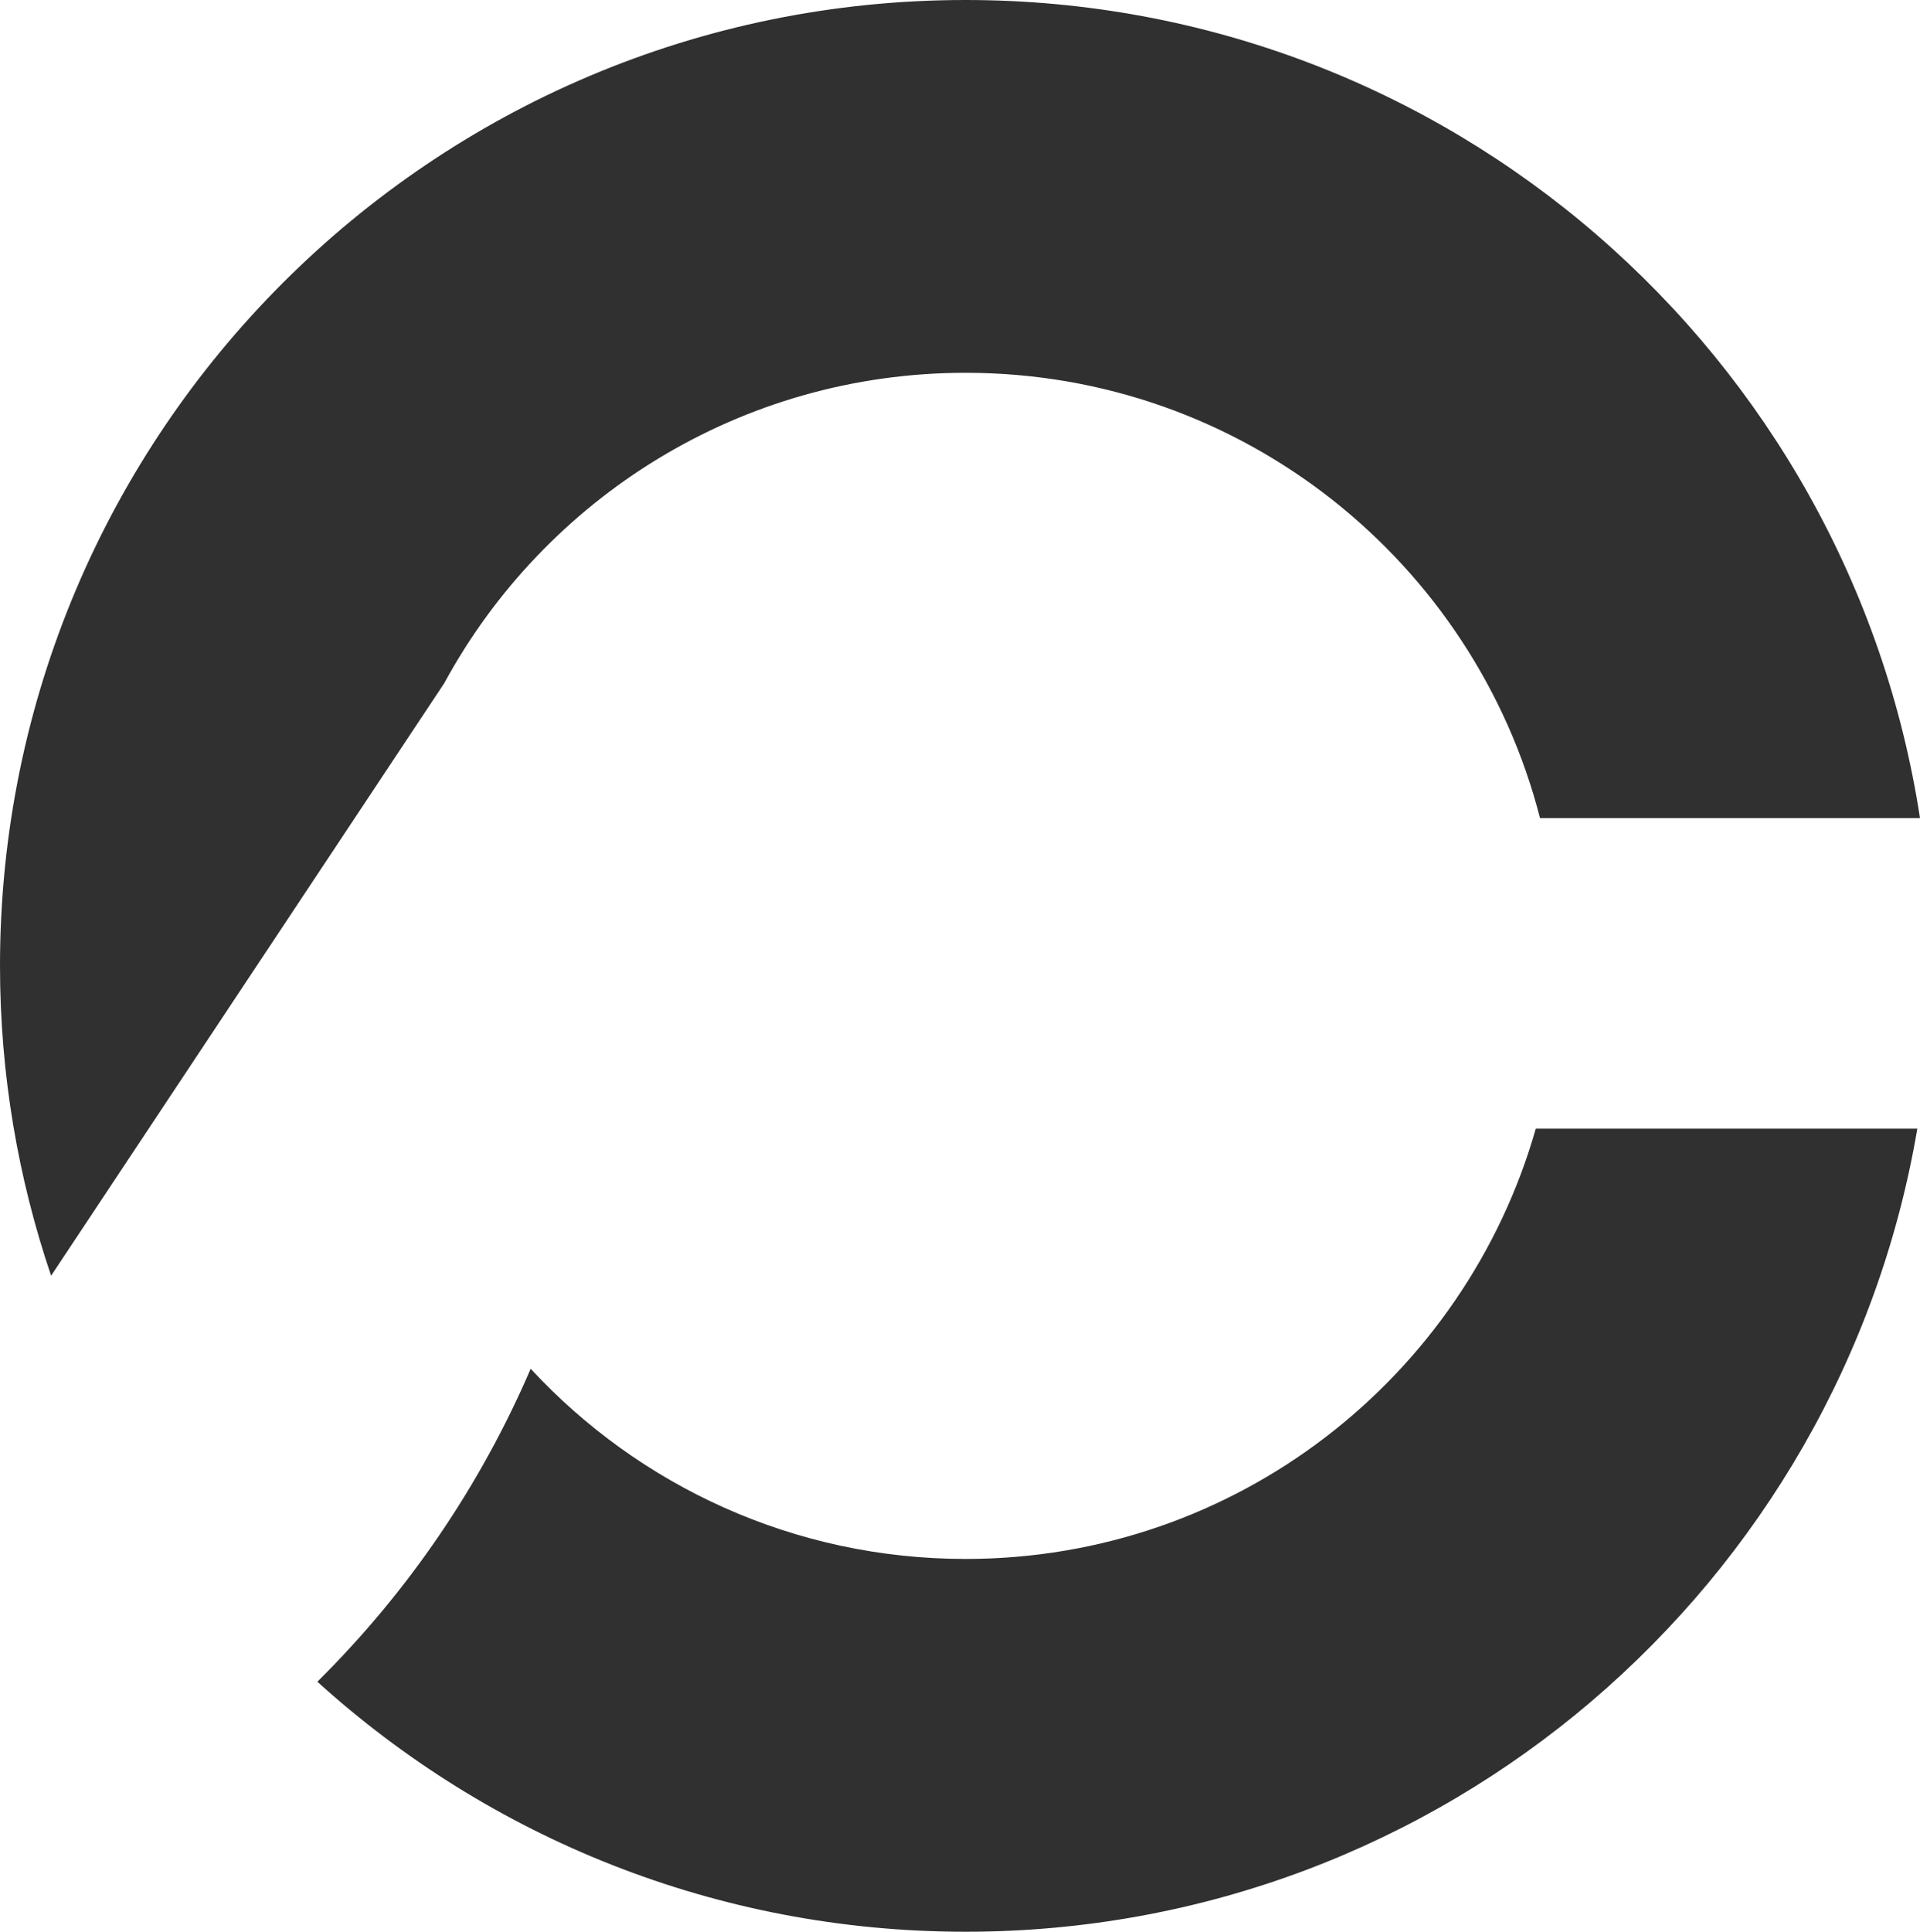 <svg version="1.1" id="图层_1" x="0px" y="0px" width="111.479px" height="112.133px" viewBox="0 0 111.479 112.133" enable-background="new 0 0 111.479 112.133" xml:space="preserve" xmlns="http://www.w3.org/2000/svg" xmlns:xlink="http://www.w3.org/1999/xlink" xmlns:xml="http://www.w3.org/XML/1998/namespace">
  <path fill="#303030" d="M56.066,90.493c-9.982,0-18.967-4.252-25.254-11.039c-2.912,6.775-7.121,12.955-12.385,18.165
	c9.951,9.019,23.152,14.514,37.639,14.514c27.742,0,50.762-20.152,55.258-46.615H89.17C85.061,79.935,71.801,90.493,56.066,90.493z
	 M2.967,74.053l22.824-34.39C31.619,28.928,42.992,21.64,56.066,21.64c16.051,0,29.535,10.984,33.35,25.847h22.063
	C107.35,20.595,84.113,0,56.066,0C25.102,0,0,25.102,0,56.066C0,62.361,1.053,68.405,2.967,74.053z" class="color c1"/>
</svg>